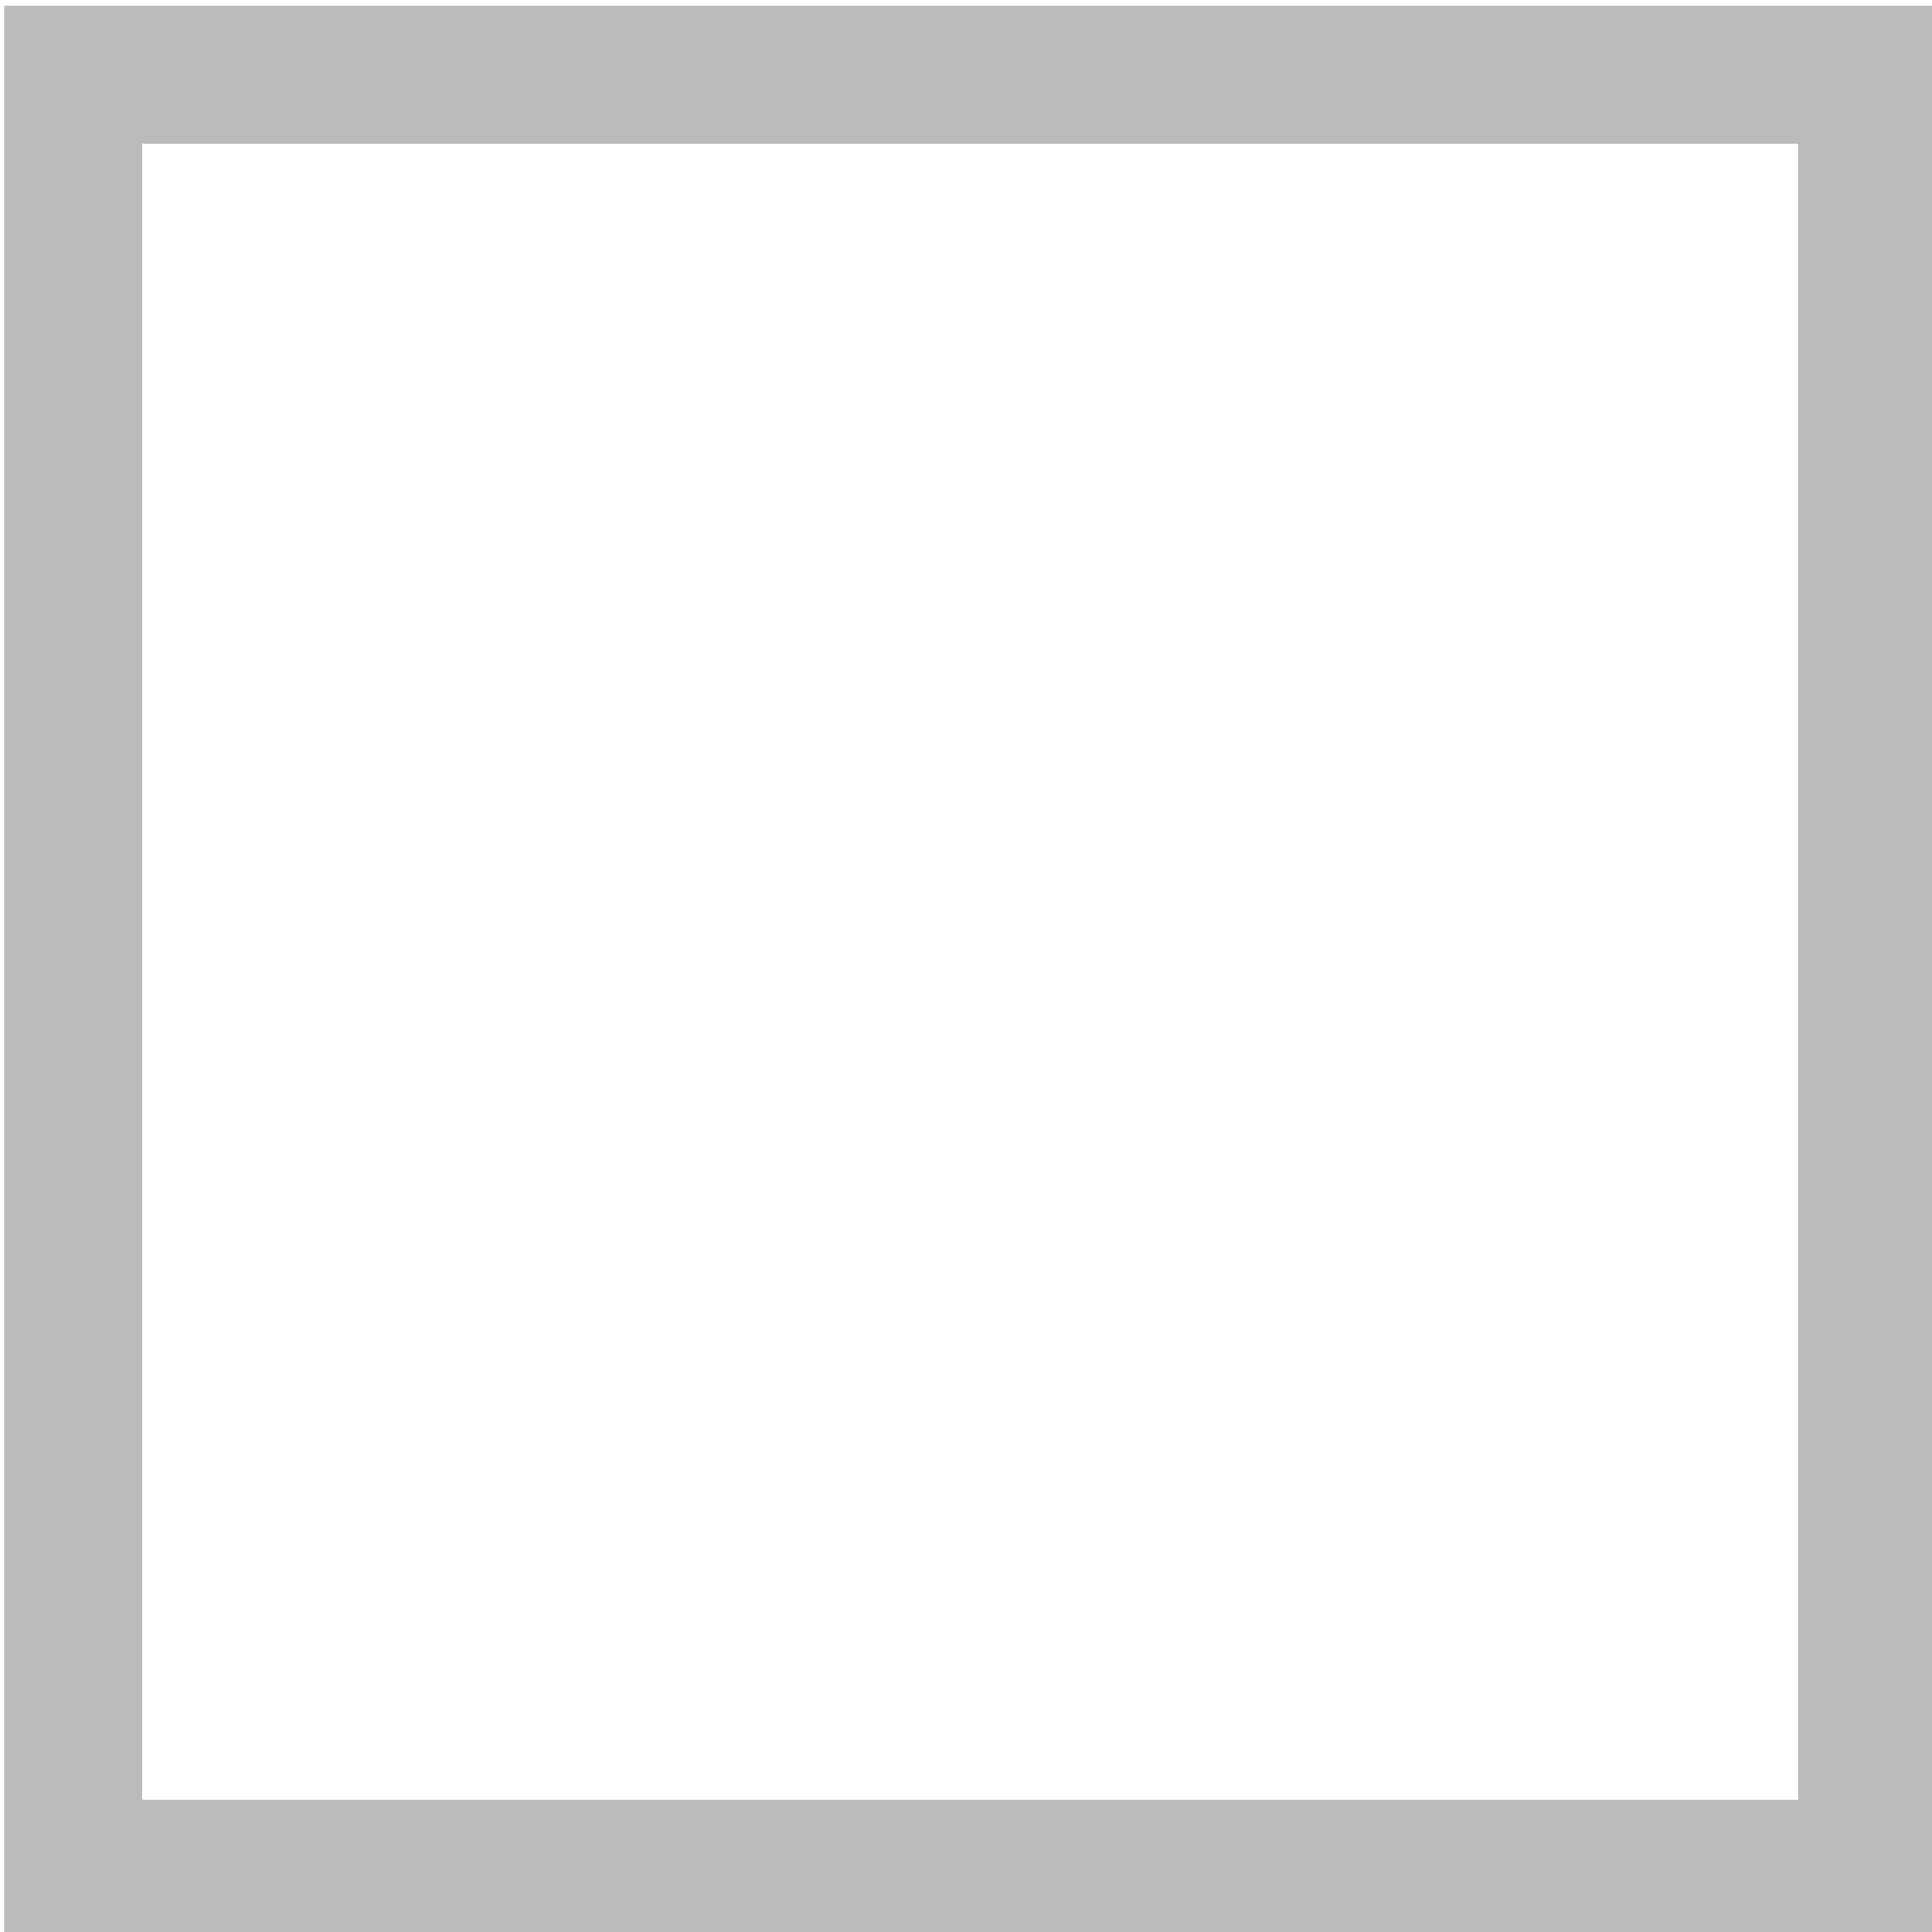 <?xml version="1.0" encoding="UTF-8" standalone="no"?>
<!-- Created with Inkscape (http://www.inkscape.org/) -->

<svg
   xmlns:dc="http://purl.org/dc/elements/1.1/"
   xmlns:cc="http://creativecommons.org/ns#"
   xmlns:rdf="http://www.w3.org/1999/02/22-rdf-syntax-ns#"
   xmlns:svg="http://www.w3.org/2000/svg"
   xmlns="http://www.w3.org/2000/svg"
   xmlns:xlink="http://www.w3.org/1999/xlink"
   xmlns:sodipodi="http://sodipodi.sourceforge.net/DTD/sodipodi-0.dtd"
   xmlns:inkscape="http://www.inkscape.org/namespaces/inkscape"
   width="14"
   height="14"
   id="svg2"
   version="1.1"
   inkscape:version="0.48.4 r9939"
   sodipodi:docname="inst_checkbox-off-disabled.svg"
   inkscape:export-filename="/suse/wimer/Repos/branding/yast/inst_checkbox-off-disabled.png"
   inkscape:export-xdpi="90"
   inkscape:export-ydpi="90">
  <defs
     id="defs4">
    <inkscape:perspective
       sodipodi:type="inkscape:persp3d"
       inkscape:vp_x="0 : 526.18109 : 1"
       inkscape:vp_y="0 : 1000 : 0"
       inkscape:vp_z="744.09448 : 526.18109 : 1"
       inkscape:persp3d-origin="372.04724 : 350.78739 : 1"
       id="perspective10" />
    <inkscape:perspective
       id="perspective3310"
       inkscape:persp3d-origin="0.5 : 0.33333333 : 1"
       inkscape:vp_z="1 : 0.5 : 1"
       inkscape:vp_y="0 : 1000 : 0"
       inkscape:vp_x="0 : 0.5 : 1"
       sodipodi:type="inkscape:persp3d" />
    <linearGradient
       y2="606.005"
       x2="364.415"
       y1="599.659"
       x1="364.415"
       gradientTransform="matrix(4.11,0,0,0.788,-1007.071,-94.529)"
       gradientUnits="userSpaceOnUse"
       id="linearGradient20512"
       xlink:href="#linearGradient16194-5-7-2-6"
       inkscape:collect="always" />
    <linearGradient
       id="linearGradient16194-5-7-2-6"
       inkscape:collect="always">
      <stop
         id="stop16196-0-5-9-7"
         offset="0"
         style="stop-color:#e5e5e5;stop-opacity:1" />
      <stop
         id="stop16198-0-0-3-0"
         offset="1"
         style="stop-color:#ffffff;stop-opacity:1" />
    </linearGradient>
    <linearGradient
       y2="608.789"
       x2="826.154"
       y1="598.507"
       x1="826.274"
       gradientTransform="matrix(1.471,0,0,1.13,-720.409,-298.949)"
       gradientUnits="userSpaceOnUse"
       id="linearGradient20514"
       xlink:href="#linearGradient15513-1-8-5-5-8"
       inkscape:collect="always" />
    <linearGradient
       inkscape:collect="always"
       id="linearGradient15513-1-8-5-5-8">
      <stop
         style="stop-color:#878787;stop-opacity:1"
         offset="0"
         id="stop15515-3-6-9-5-0" />
      <stop
         style="stop-color:#d4d4d4;stop-opacity:1"
         offset="1"
         id="stop15517-8-6-2-1-9" />
    </linearGradient>
    <filter
       id="filter3855"
       inkscape:label="Desaturate"
       x="0"
       y="0"
       width="1"
       height="1"
       inkscape:menu="Color"
       inkscape:menu-tooltip="Render in shades of gray by reducing saturation to zero"
       color-interpolation-filters="sRGB">
      <feColorMatrix
         id="feColorMatrix3857"
         type="saturate"
         values="0" />
    </filter>
  </defs>
  <sodipodi:namedview
     id="base"
     pagecolor="#ffffff"
     bordercolor="#666666"
     borderopacity="1.0"
     inkscape:pageopacity="0.0"
     inkscape:pageshadow="2"
     inkscape:zoom="1"
     inkscape:cx="-170.44674"
     inkscape:cy="7.9467581"
     inkscape:document-units="px"
     inkscape:current-layer="layer1"
     showgrid="false"
     borderlayer="true"
     inkscape:showpageshadow="false"
     inkscape:snap-nodes="false"
     showborder="false"
     inkscape:window-width="1148"
     inkscape:window-height="817"
     inkscape:window-x="531"
     inkscape:window-y="10"
     inkscape:window-maximized="0">
    <inkscape:grid
       type="xygrid"
       id="grid3356"
       empspacing="5"
       visible="true"
       enabled="true"
       snapvisiblegridlinesonly="true" />
  </sodipodi:namedview>
  <g
     inkscape:label="Layer 1"
     inkscape:groupmode="layer"
     id="layer1"
     transform="translate(0,-1038.362)">
    <rect
       style="color:#000000;fill:none;fill-opacity:1;fill-rule:nonzero;stroke:#bbbbbb;stroke-width:1px;stroke-linecap:butt;stroke-linejoin:miter;stroke-miterlimit:4;stroke-opacity:1;stroke-dasharray:none;stroke-dashoffset:0;marker:none;visibility:visible;display:inline;overflow:visible;enable-background:accumulate"
       id="rect15525"
       width="13"
       height="13"
       x="0.53"
       y="1038.904" />
  </g>
</svg>

